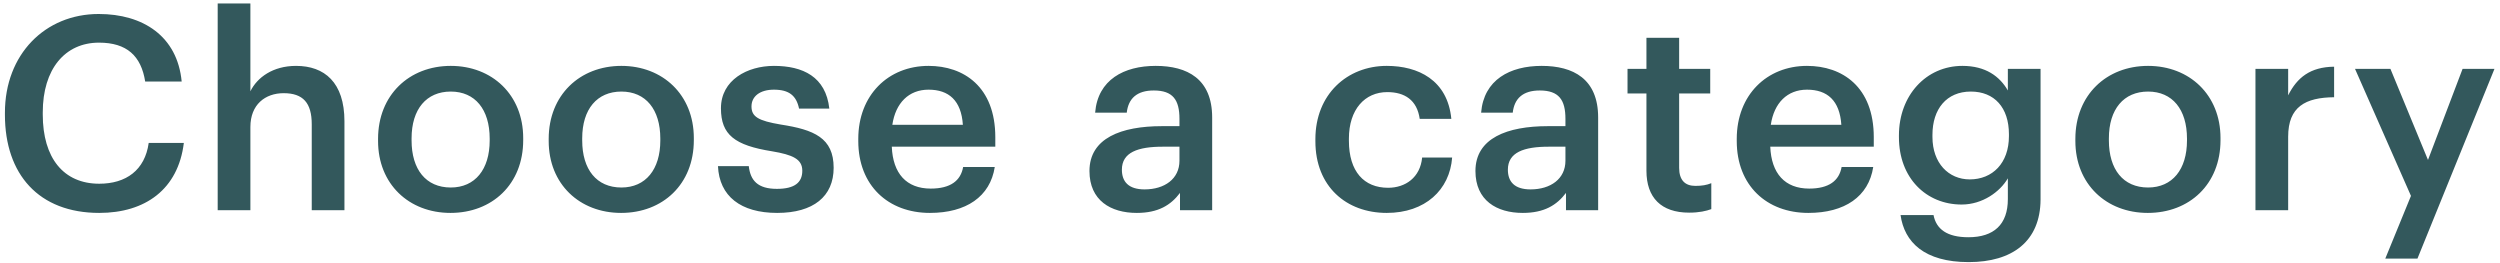 <svg width="333" height="35" viewBox="0 0 333 35" fill="none" xmlns="http://www.w3.org/2000/svg">
<path d="M13.22 28.36C19.34 28.36 23.732 25.228 24.488 19.036H19.808C19.304 22.672 16.784 24.472 13.22 24.472C8.468 24.472 5.696 21.052 5.696 15.256V14.968C5.696 9.208 8.648 5.68 13.184 5.68C16.892 5.68 18.8 7.444 19.34 10.864H24.2C23.624 4.816 19.052 1.864 13.148 1.864C5.984 1.864 0.656 7.264 0.656 15.004V15.292C0.656 23.212 5.156 28.36 13.22 28.36ZM28.996 28H33.352V16.912C33.352 13.924 35.332 12.412 37.78 12.412C40.372 12.412 41.524 13.708 41.524 16.552V28H45.88V16.156C45.88 10.972 43.216 8.776 39.436 8.776C36.34 8.776 34.252 10.324 33.352 12.16V0.46H28.996V28ZM60.042 24.976C56.73 24.976 54.822 22.564 54.822 18.712V18.424C54.822 14.536 56.802 12.196 60.042 12.196C63.282 12.196 65.226 14.572 65.226 18.46V18.712C65.226 22.564 63.282 24.976 60.042 24.976ZM60.006 28.36C65.55 28.36 69.69 24.544 69.69 18.676V18.388C69.69 12.628 65.55 8.776 60.042 8.776C54.498 8.776 50.358 12.664 50.358 18.496V18.784C50.358 24.508 54.462 28.36 60.006 28.36ZM82.77 24.976C79.458 24.976 77.55 22.564 77.55 18.712V18.424C77.55 14.536 79.53 12.196 82.77 12.196C86.01 12.196 87.954 14.572 87.954 18.46V18.712C87.954 22.564 86.01 24.976 82.77 24.976ZM82.734 28.36C88.278 28.36 92.418 24.544 92.418 18.676V18.388C92.418 12.628 88.278 8.776 82.77 8.776C77.226 8.776 73.086 12.664 73.086 18.496V18.784C73.086 24.508 77.19 28.36 82.734 28.36ZM103.518 28.36C108.342 28.36 111.042 26.164 111.042 22.348C111.042 18.352 108.414 17.272 103.986 16.588C100.998 16.084 100.098 15.544 100.098 14.176C100.098 12.844 101.214 11.944 103.086 11.944C105.102 11.944 106.074 12.736 106.434 14.464H110.466C109.998 10.216 106.938 8.776 103.086 8.776C99.558 8.776 96.03 10.648 96.03 14.428C96.03 17.956 97.866 19.36 102.834 20.152C105.606 20.62 106.866 21.196 106.866 22.744C106.866 24.328 105.822 25.156 103.482 25.156C100.926 25.156 99.954 24.04 99.738 22.132H95.634C95.814 26.128 98.658 28.36 103.518 28.36ZM123.863 28.36C128.687 28.36 131.891 26.2 132.503 22.24H128.291C127.967 24.076 126.599 25.12 123.971 25.12C120.731 25.12 118.931 23.104 118.787 19.54H132.575V18.28C132.575 11.548 128.363 8.776 123.683 8.776C118.319 8.776 114.323 12.664 114.323 18.496V18.784C114.323 24.724 118.319 28.36 123.863 28.36ZM118.859 16.624C119.291 13.708 121.055 11.944 123.683 11.944C126.383 11.944 128.039 13.384 128.255 16.624H118.859ZM151.416 28.36C154.296 28.36 155.952 27.316 157.176 25.696V28H161.46V15.652C161.46 10.504 158.148 8.776 153.936 8.776C149.724 8.776 146.232 10.612 145.872 15.004H150.084C150.3 13.132 151.416 12.052 153.684 12.052C156.24 12.052 157.104 13.312 157.104 15.832V16.804H154.764C149.364 16.804 145.116 18.388 145.116 22.78C145.116 26.704 147.96 28.36 151.416 28.36ZM152.46 25.228C150.3 25.228 149.436 24.184 149.436 22.6C149.436 20.296 151.56 19.54 154.872 19.54H157.104V21.412C157.104 23.824 155.124 25.228 152.46 25.228ZM184.714 28.36C189.826 28.36 193.102 25.3 193.426 20.98H189.43C189.178 23.644 187.198 25.012 184.894 25.012C181.69 25.012 179.674 22.852 179.674 18.748V18.46C179.674 14.572 181.798 12.268 184.786 12.268C187.09 12.268 188.746 13.312 189.106 15.832H193.318C192.814 10.648 188.89 8.776 184.714 8.776C179.458 8.776 175.21 12.556 175.21 18.532V18.82C175.21 24.832 179.314 28.36 184.714 28.36ZM202.829 28.36C205.709 28.36 207.365 27.316 208.589 25.696V28H212.873V15.652C212.873 10.504 209.561 8.776 205.349 8.776C201.137 8.776 197.645 10.612 197.285 15.004H201.497C201.713 13.132 202.829 12.052 205.097 12.052C207.653 12.052 208.517 13.312 208.517 15.832V16.804H206.177C200.777 16.804 196.529 18.388 196.529 22.78C196.529 26.704 199.373 28.36 202.829 28.36ZM203.873 25.228C201.713 25.228 200.849 24.184 200.849 22.6C200.849 20.296 202.973 19.54 206.285 19.54H208.517V21.412C208.517 23.824 206.537 25.228 203.873 25.228ZM224.994 28.324C226.326 28.324 227.262 28.108 227.946 27.856V24.4C227.334 24.652 226.686 24.76 225.822 24.76C224.454 24.76 223.662 24.004 223.662 22.348V12.448H227.802V9.172H223.662V5.032H219.306V9.172H216.786V12.448H219.306V22.744C219.306 26.308 221.25 28.324 224.994 28.324ZM240.875 28.36C245.699 28.36 248.903 26.2 249.515 22.24H245.303C244.979 24.076 243.611 25.12 240.983 25.12C237.743 25.12 235.943 23.104 235.799 19.54H249.587V18.28C249.587 11.548 245.375 8.776 240.695 8.776C235.331 8.776 231.335 12.664 231.335 18.496V18.784C231.335 24.724 235.331 28.36 240.875 28.36ZM235.871 16.624C236.303 13.708 238.067 11.944 240.695 11.944C243.395 11.944 245.051 13.384 245.267 16.624H235.871ZM262.226 34.912C268.058 34.912 271.766 32.14 271.802 26.596V9.172H267.446V12.052C266.366 10.18 264.494 8.776 261.398 8.776C256.538 8.776 252.938 12.736 252.938 18.028V18.28C252.938 23.716 256.574 27.244 261.29 27.244C264.062 27.244 266.402 25.552 267.446 23.752V26.524C267.446 29.908 265.574 31.6 262.19 31.6C259.346 31.6 257.906 30.52 257.546 28.648H253.154C253.658 32.248 256.322 34.912 262.226 34.912ZM262.37 23.896C259.562 23.896 257.402 21.736 257.402 18.244V17.956C257.402 14.536 259.274 12.196 262.514 12.196C265.646 12.196 267.59 14.32 267.59 17.884V18.136C267.59 21.736 265.394 23.896 262.37 23.896ZM286.123 24.976C282.811 24.976 280.903 22.564 280.903 18.712V18.424C280.903 14.536 282.883 12.196 286.123 12.196C289.363 12.196 291.307 14.572 291.307 18.46V18.712C291.307 22.564 289.363 24.976 286.123 24.976ZM286.087 28.36C291.631 28.36 295.771 24.544 295.771 18.676V18.388C295.771 12.628 291.631 8.776 286.123 8.776C280.579 8.776 276.439 12.664 276.439 18.496V18.784C276.439 24.508 280.543 28.36 286.087 28.36ZM300.427 28H304.783V18.208C304.783 14.212 307.087 12.988 310.903 12.952V8.884C307.735 8.92 305.971 10.324 304.783 12.7V9.172H300.427V28ZM317.72 34.444H322.004L332.264 9.172H328.016L323.408 21.304L318.404 9.172H313.688L321.14 26.092L317.72 34.444Z" fill="#002F34" fill-opacity="0.8"/>
</svg>
